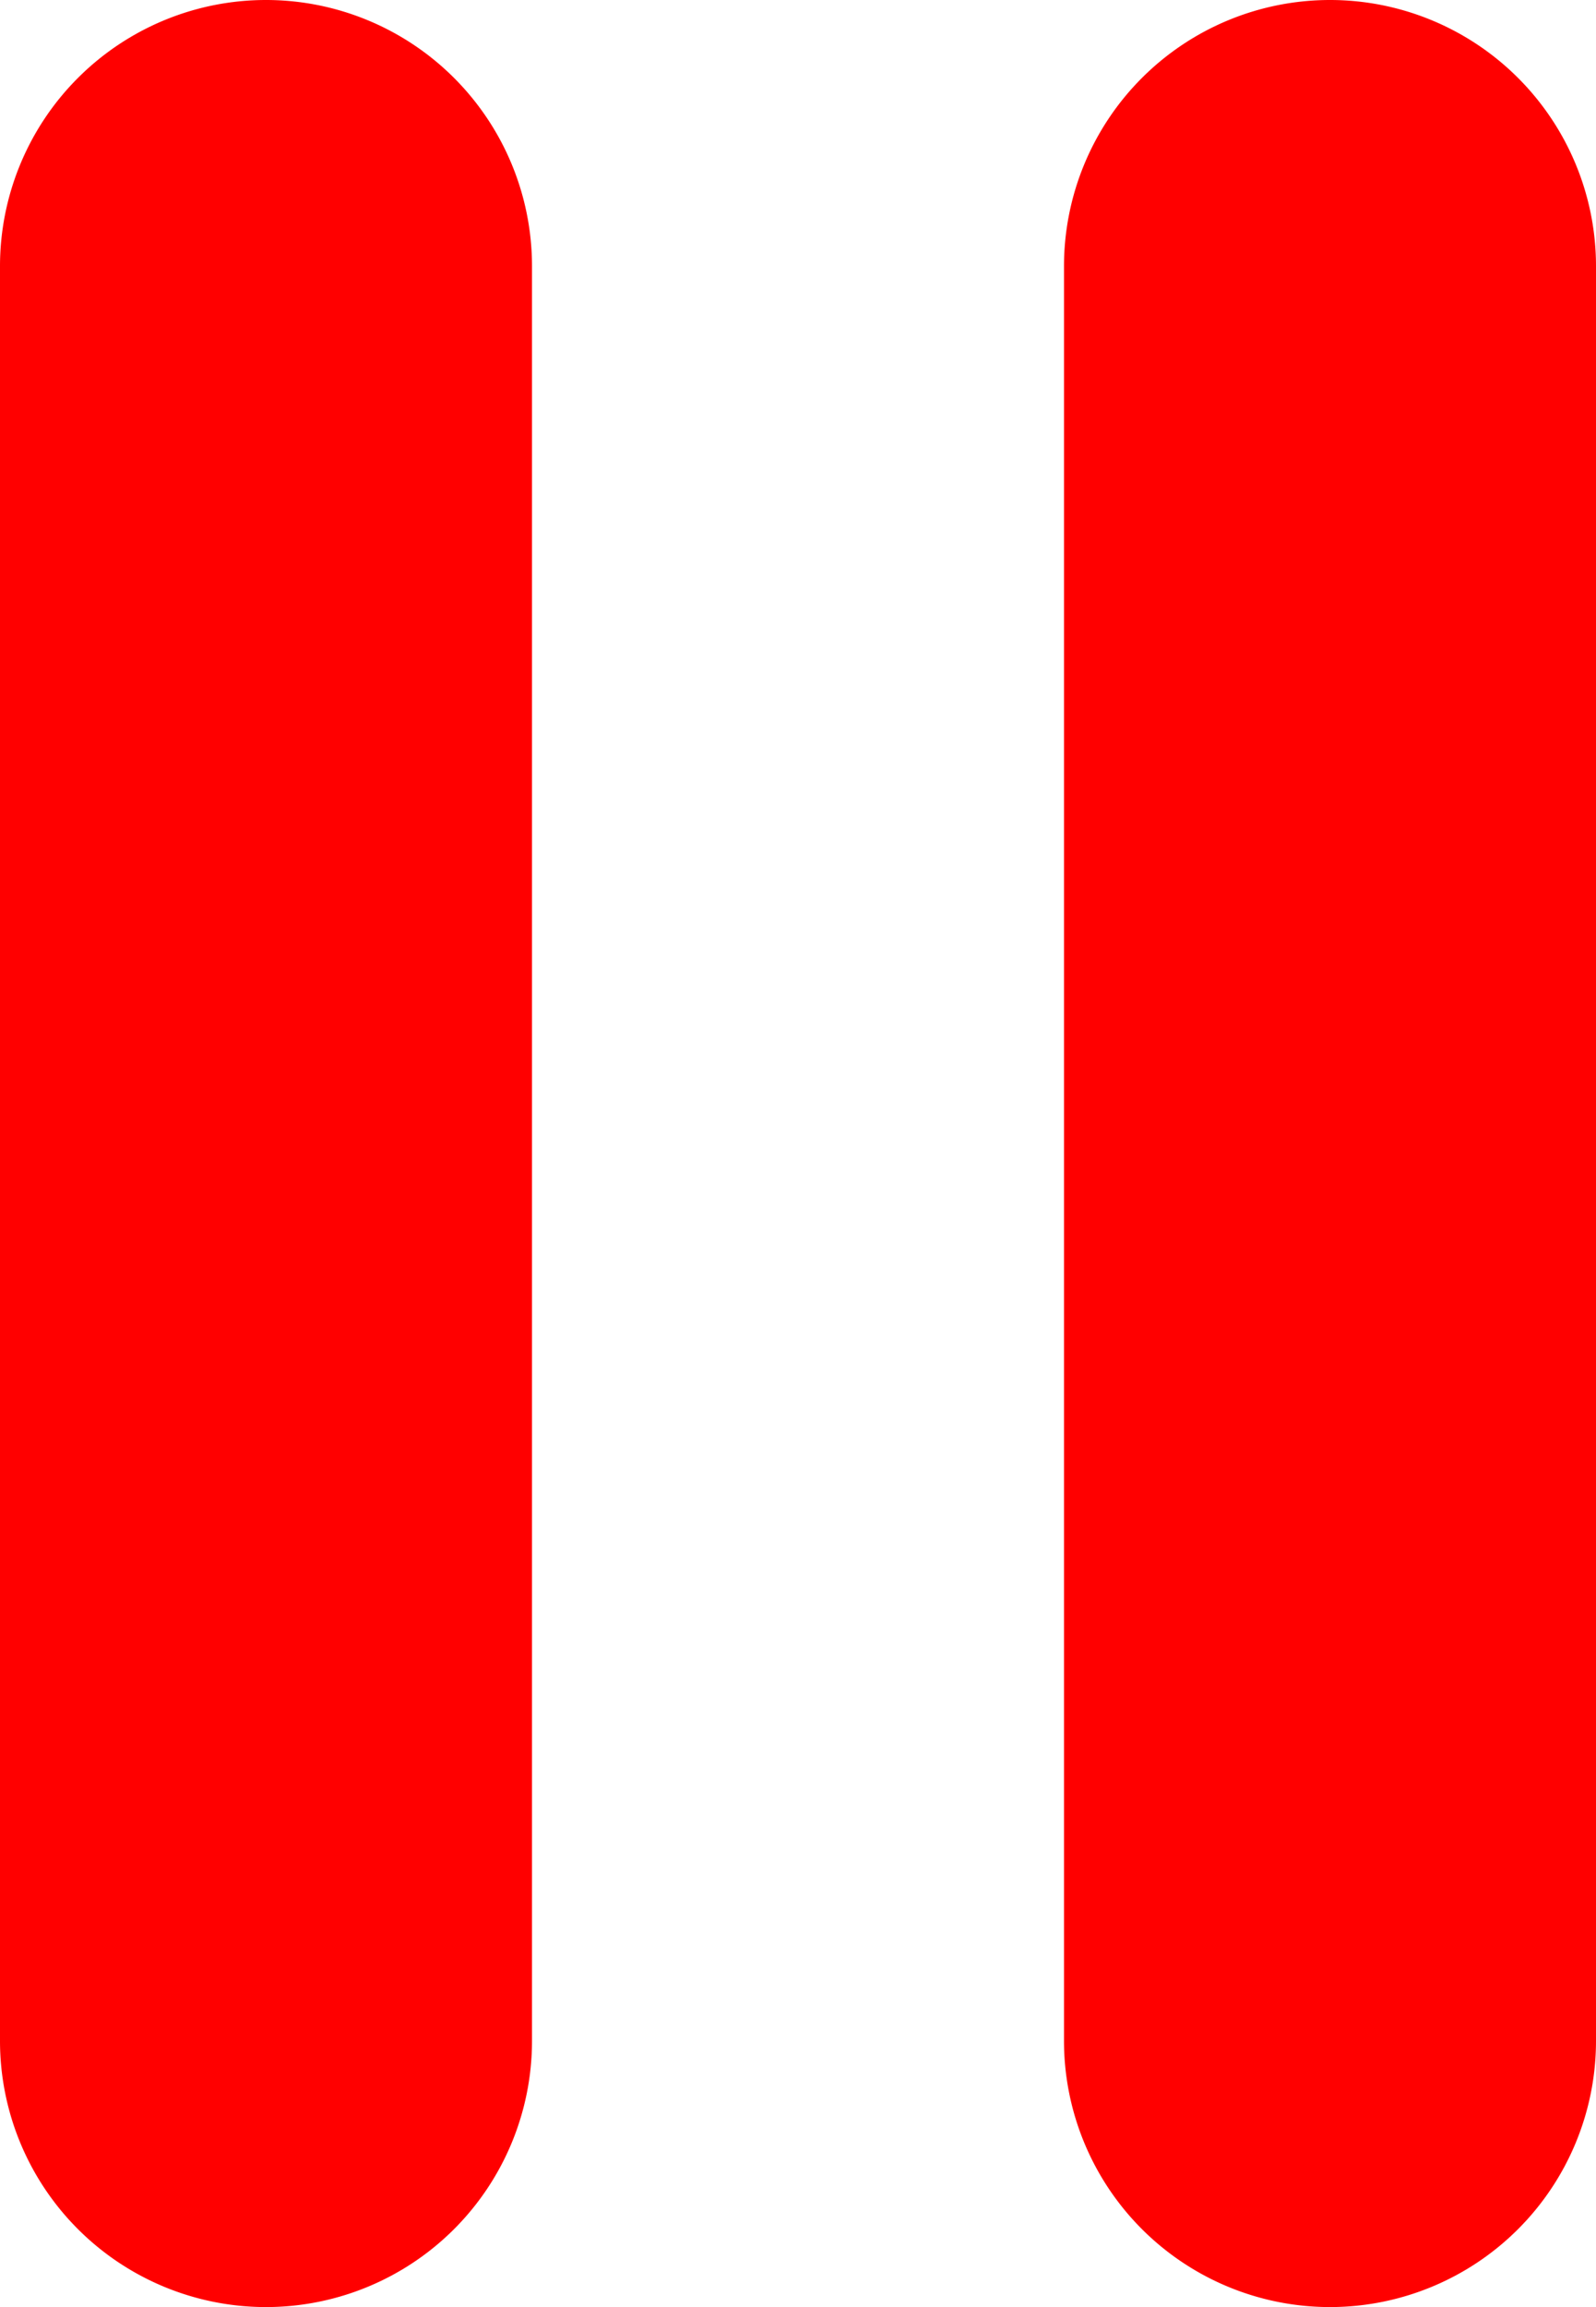 <svg xmlns="http://www.w3.org/2000/svg" viewBox="0 0 18 26"><defs><style>.cls-1{fill:#ff0000;}</style></defs><title>Asset 4</title><g id="Layer_2" data-name="Layer 2"><g id="icons"><path class="cls-1" d="M3,25.5A2.5,2.5,0,0,1,.5,23V3a2.5,2.5,0,0,1,5,0V23A2.5,2.5,0,0,1,3,25.5Z"/><path class="cls-1" d="M3,1A2,2,0,0,1,5,3V23a2,2,0,0,1-4,0V3A2,2,0,0,1,3,1M3,0A3,3,0,0,0,0,3V23a3,3,0,0,0,6,0V3A3,3,0,0,0,3,0Z"/><path class="cls-1" d="M15,25.5A2.5,2.5,0,0,1,12.5,23V3a2.5,2.5,0,0,1,5,0V23A2.5,2.5,0,0,1,15,25.5Z"/><path class="cls-1" d="M15,1a2,2,0,0,1,2,2V23a2,2,0,0,1-4,0V3a2,2,0,0,1,2-2m0-1a3,3,0,0,0-3,3V23a3,3,0,0,0,6,0V3a3,3,0,0,0-3-3Z"/></g></g></svg>